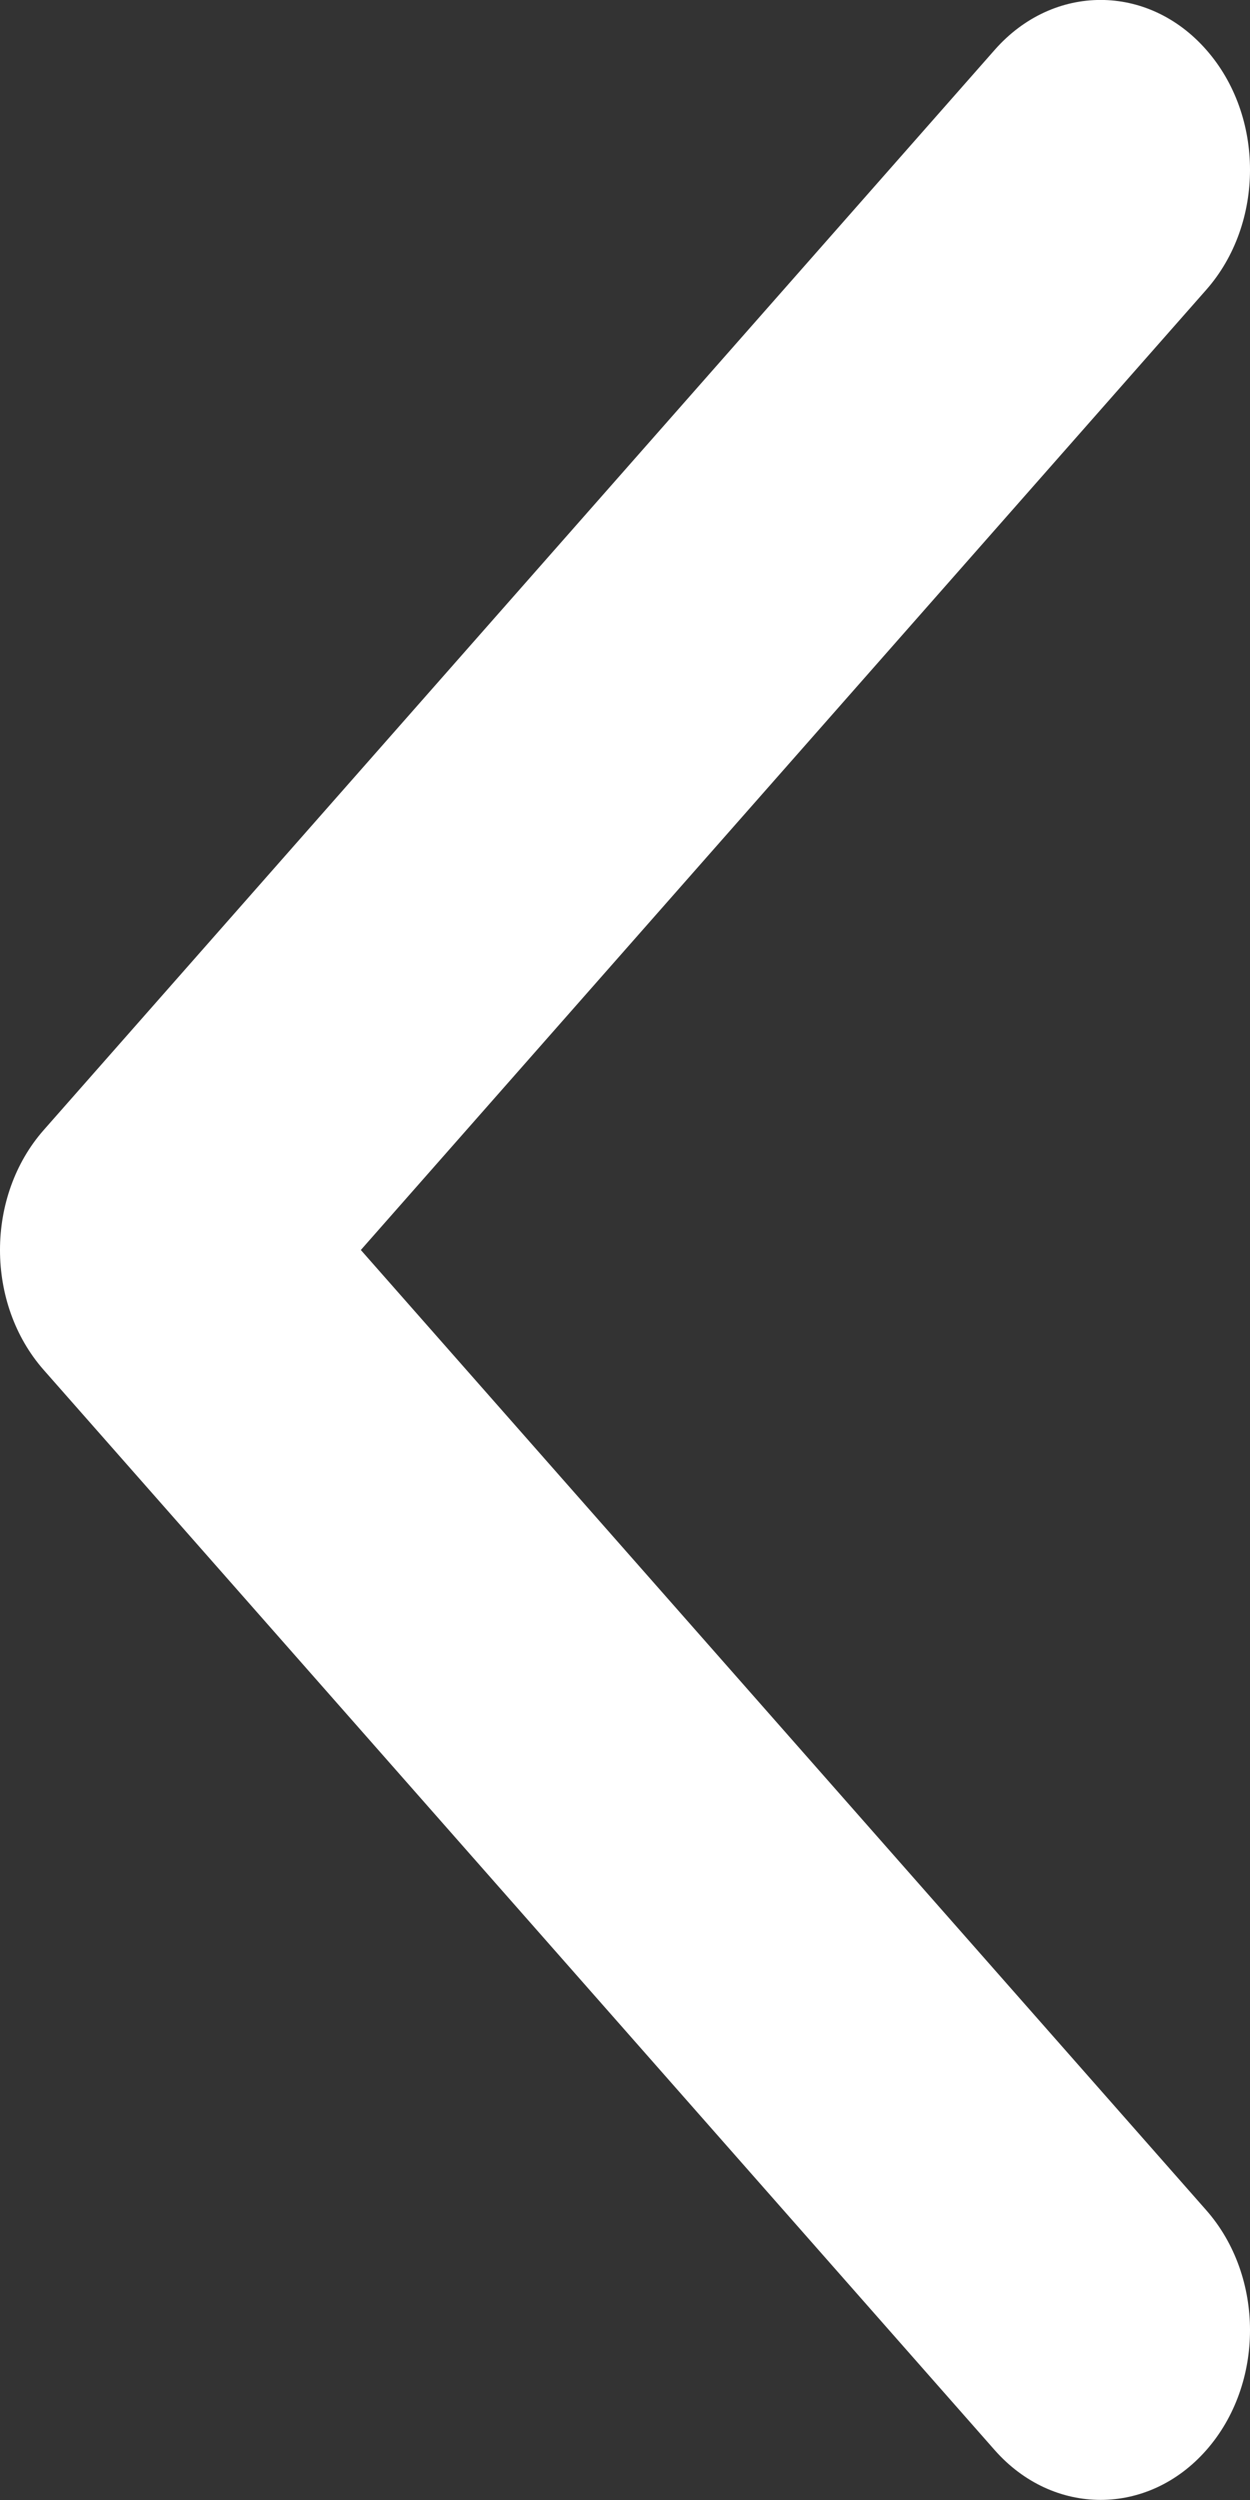 <svg width="6" height="12" viewBox="0 0 6 12" fill="none" xmlns="http://www.w3.org/2000/svg">
<rect x="0" y="0" width="6" height="12" fill="#333333" stroke="none"/>
<path fill-rule="evenodd" clip-rule="evenodd" d="M4.775 11.761L0.21 6.576C-0.07 6.258 -0.07 5.742 0.21 5.424L4.775 0.239C5.056 -0.08 5.51 -0.08 5.79 0.239C6.07 0.557 6.07 1.073 5.79 1.391L1.732 6L5.79 10.609C6.07 10.927 6.07 11.443 5.79 11.761C5.51 12.079 5.056 12.079 4.775 11.761Z" fill="white"/>
</svg>
